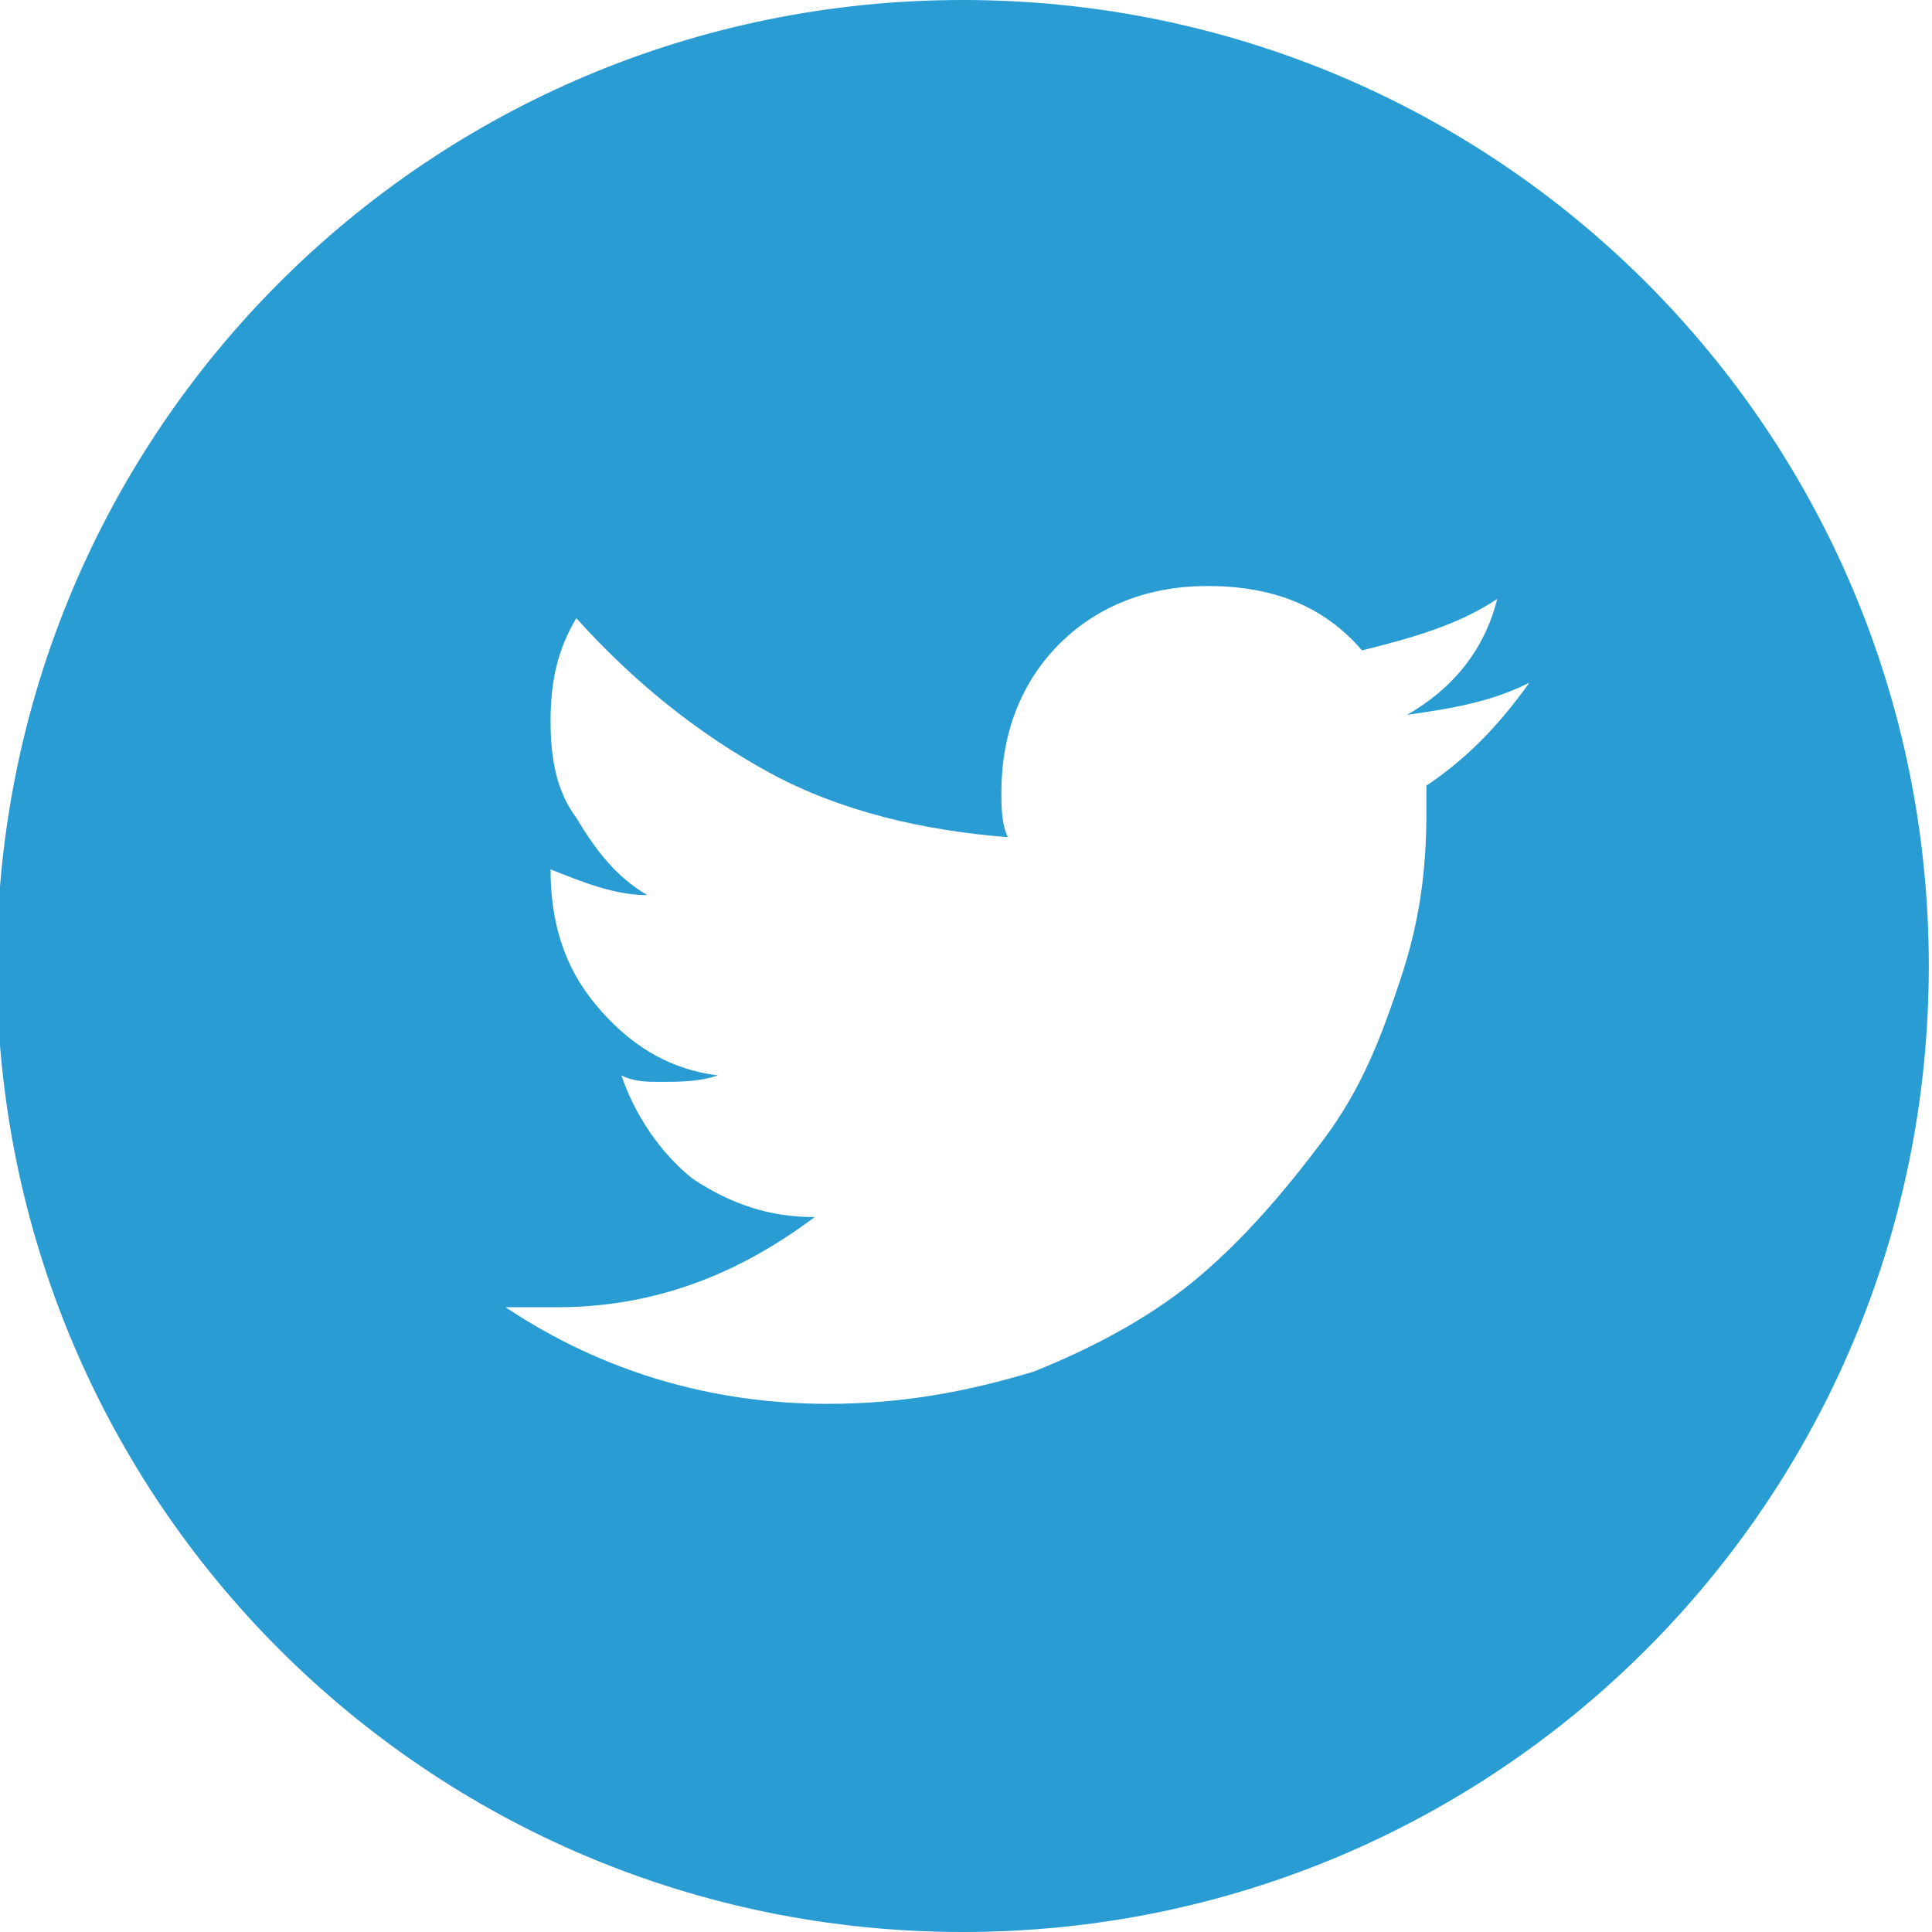 <!-- Generated by IcoMoon.io -->
<svg version="1.1" xmlns="http://www.w3.org/2000/svg" width="32" height="32" viewBox="0 0 32 32">
<title>twitter</title>
<path fill="#299cd3" d="M15.947 32c-8.853 0-16-7.147-16-16s7.147-16 16-16 16 7.147 16 16-7.147 16-16 16zM25.333 11.307c-0.64 0.32-1.28 0.427-2.027 0.533 0.747-0.427 1.28-1.067 1.493-1.92-0.64 0.427-1.387 0.64-2.24 0.853-0.64-0.747-1.493-1.067-2.56-1.067-0.96 0-1.813 0.32-2.453 0.96s-0.96 1.493-0.96 2.453c0 0.213 0 0.533 0.107 0.747-1.387-0.107-2.773-0.427-3.947-1.067s-2.24-1.493-3.2-2.56c-0.32 0.533-0.427 1.067-0.427 1.707s0.107 1.173 0.427 1.6c0.32 0.533 0.64 0.96 1.173 1.28-0.533 0-1.067-0.213-1.6-0.427v0c0 0.853 0.213 1.6 0.747 2.24s1.173 1.067 2.027 1.173c-0.32 0.107-0.64 0.107-0.96 0.107-0.213 0-0.427 0-0.64-0.107 0.213 0.64 0.64 1.28 1.173 1.707 0.64 0.427 1.28 0.64 2.027 0.64-1.28 0.96-2.667 1.493-4.267 1.493-0.32 0-0.533 0-0.853 0 1.6 1.067 3.413 1.6 5.333 1.6 1.28 0 2.347-0.213 3.413-0.533 1.067-0.427 2.027-0.96 2.773-1.6s1.387-1.387 2.027-2.24 0.96-1.707 1.28-2.667 0.427-1.813 0.427-2.773c0-0.213 0-0.32 0-0.427 0.64-0.427 1.173-0.96 1.707-1.707z"></path>
</svg>

